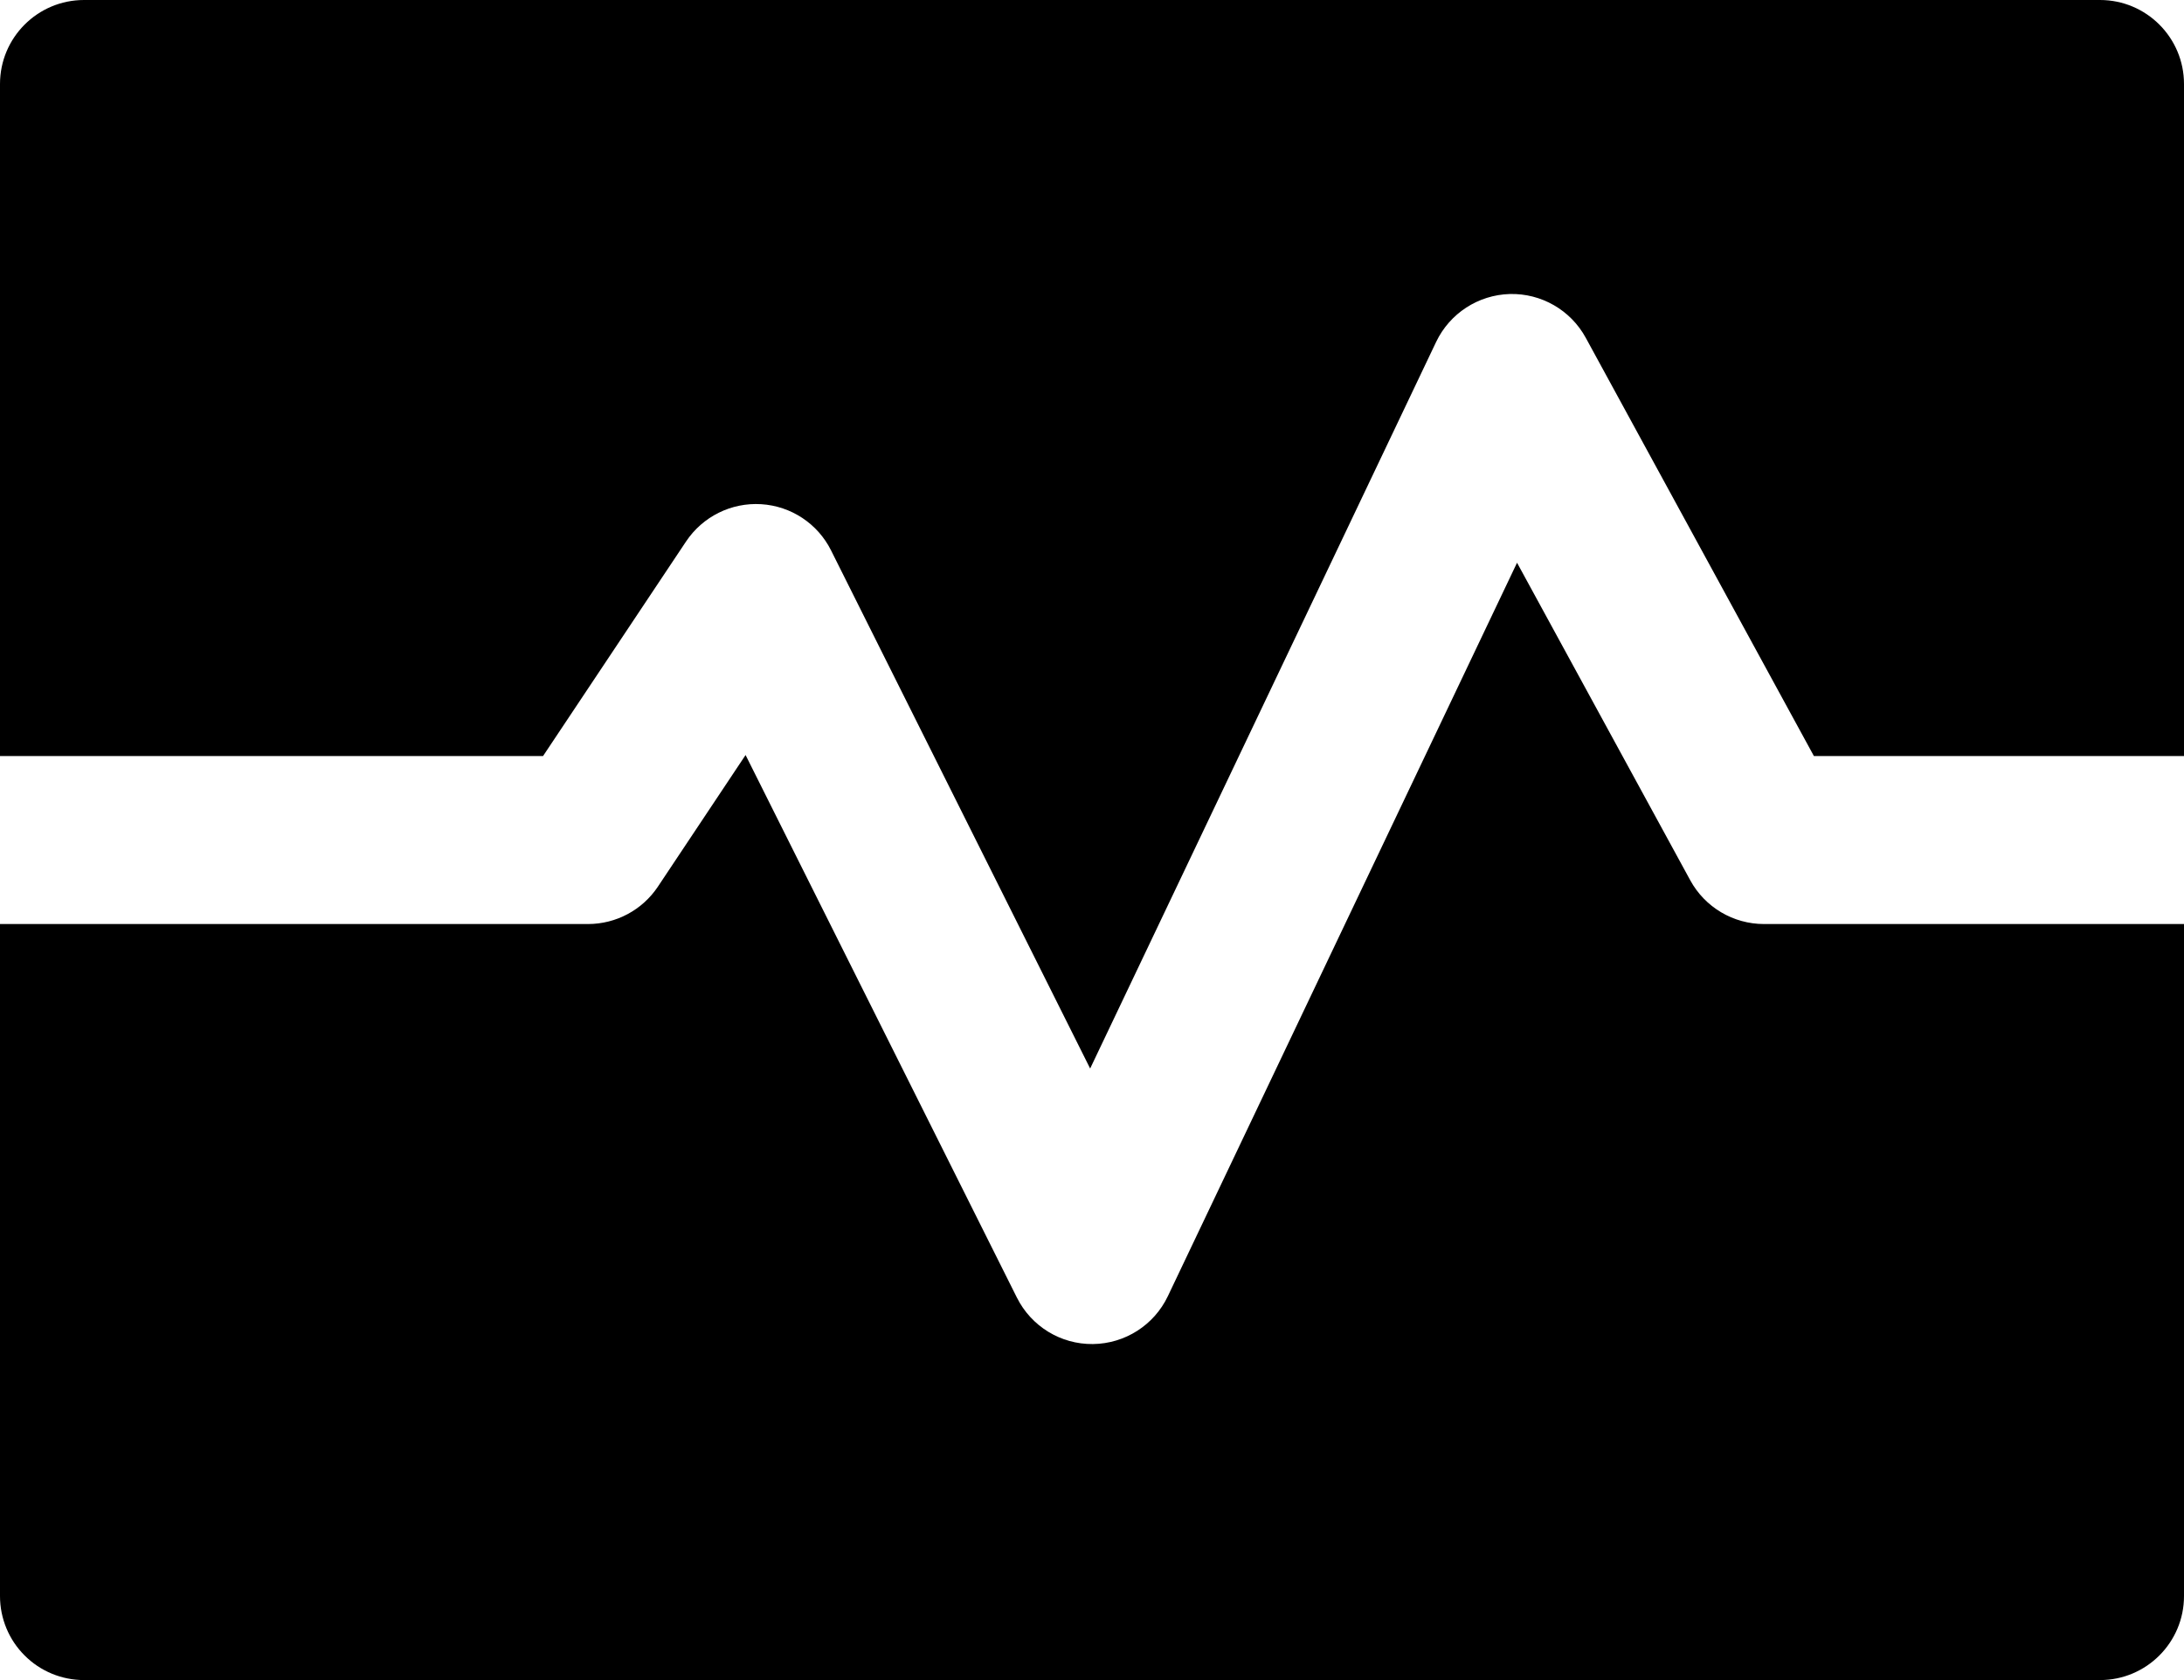 <svg width="26" height="20" viewBox="0 0 26 20" fill="none" xmlns="http://www.w3.org/2000/svg">
<path fill-rule="evenodd" clip-rule="evenodd" d="M25 20H1C0.735 20 0.48 19.895 0.293 19.707C0.105 19.52 0 19.265 0 19V11H7C7.334 11 7.647 10.833 7.832 10.555L8.876 8.988L12.106 15.447C12.277 15.789 12.627 16.004 13.01 16C13.392 15.996 13.739 15.775 13.903 15.43L18.06 6.699L20.122 10.479C20.297 10.8 20.634 11 21 11H26V19C26 19.552 25.552 20 25 20ZM26 9H21.594L18.878 4.021C18.698 3.691 18.348 3.49 17.973 3.5C17.597 3.511 17.259 3.731 17.097 4.07L12.978 12.72L9.894 6.553C9.735 6.234 9.418 6.024 9.062 6.002C8.706 5.98 8.366 6.149 8.168 6.445L6.465 9H0V1C0 0.448 0.448 -2.23385e-06 1 -2.18557e-06L25 0C25.552 0 26 0.448 26 1L26 9Z" fill="black"/>
</svg>
